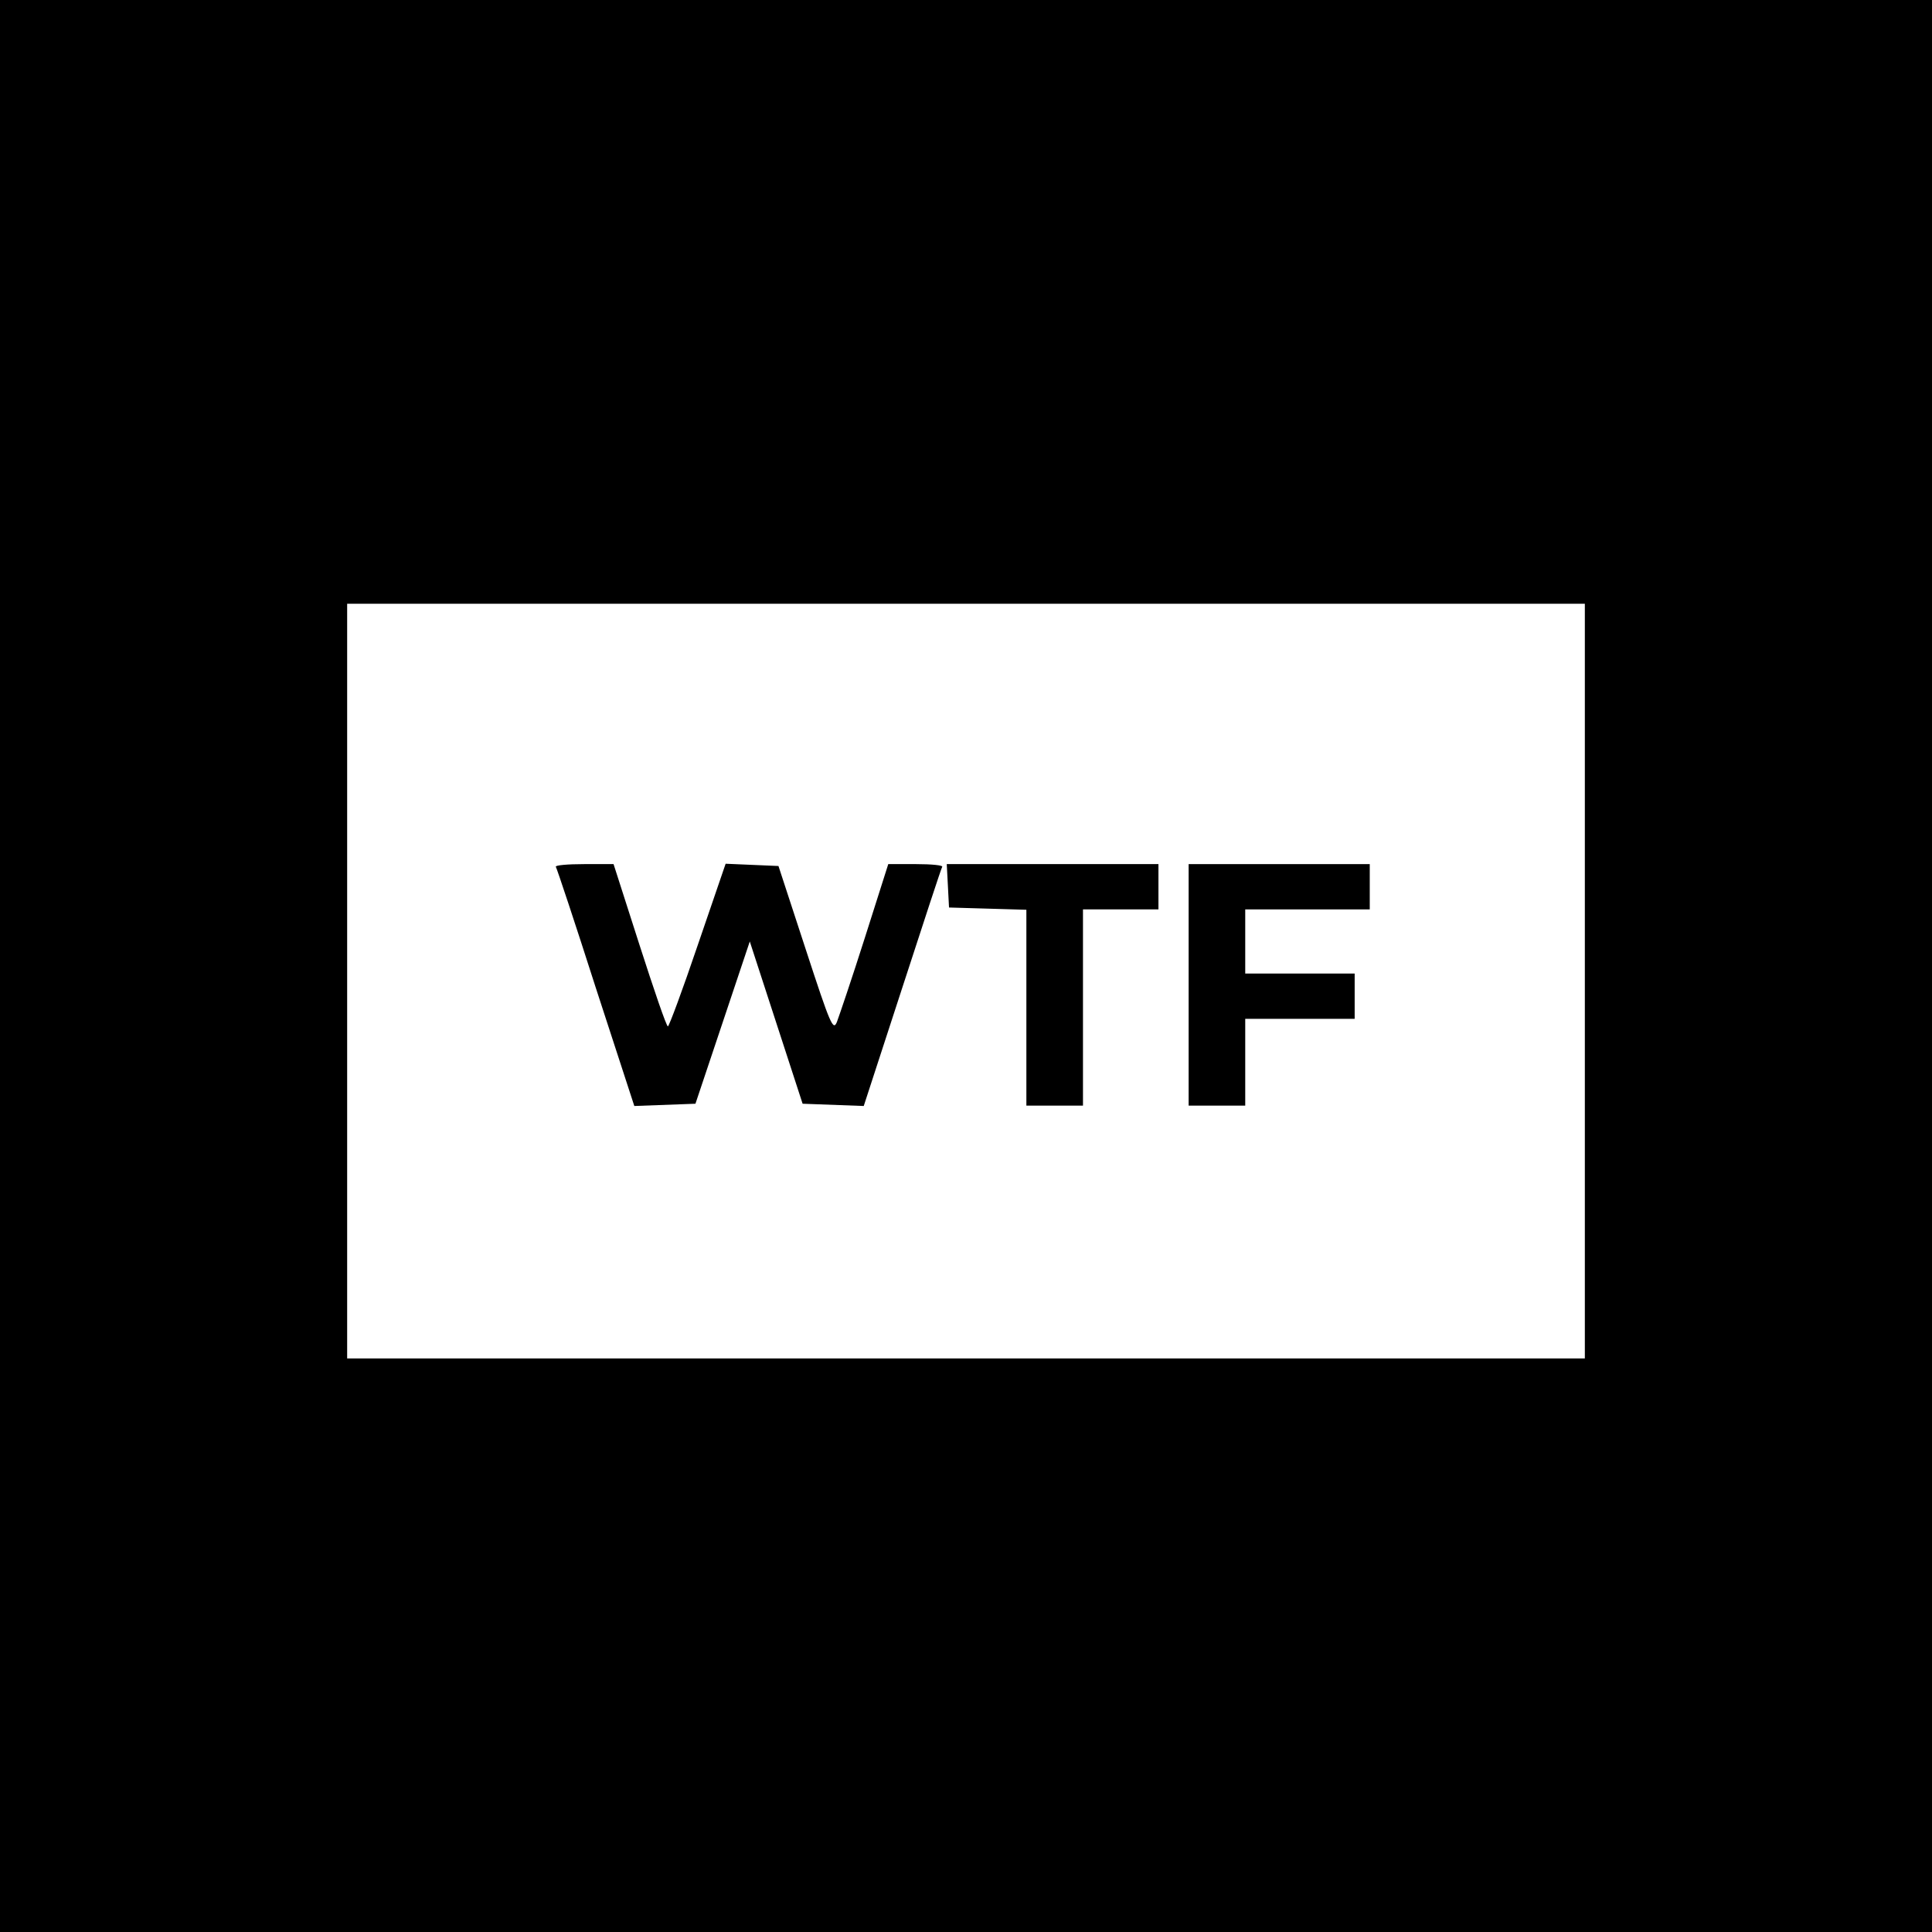 <?xml version="1.0" standalone="no"?>
<!DOCTYPE svg PUBLIC "-//W3C//DTD SVG 20010904//EN"
 "http://www.w3.org/TR/2001/REC-SVG-20010904/DTD/svg10.dtd">
<svg version="1.0" xmlns="http://www.w3.org/2000/svg"
 width="512pt" height="512pt" viewBox="0 0 512 512"
 preserveAspectRatio="xMidYMid meet">
<g transform="translate(0,512) scale(0.1,-0.1)"
fill="#000000" stroke="none">
<path d="M0 2560 l0 -2560 2560 0 2560 0 0 2560 0 2560 -2560 0 -2560 0 0
-2560z m4200 -40 l0 -1000 -1640 0 -1640 0 0 1000 0 1000 1640 0 1640 0 0
-1000z"/>
<path d="M1473 2823 c3 -5 51 -149 106 -321 l102 -313 81 3 81 3 72 215 72
215 70 -215 70 -215 81 -3 81 -3 102 313 c56 172 103 316 106 321 2 4 -29 7
-69 7 l-74 0 -62 -195 c-34 -107 -68 -207 -74 -223 -10 -25 -17 -9 -83 193
l-72 220 -70 3 -70 3 -74 -216 c-40 -118 -76 -215 -79 -215 -4 0 -37 97 -75
215 l-69 215 -78 0 c-44 0 -77 -3 -75 -7z"/>
<path d="M2512 2773 l3 -58 103 -3 102 -3 0 -259 0 -260 75 0 75 0 0 260 0
260 100 0 100 0 0 60 0 60 -280 0 -281 0 3 -57z"/>
<path d="M3150 2510 l0 -320 75 0 75 0 0 115 0 115 145 0 145 0 0 60 0 60
-145 0 -145 0 0 85 0 85 165 0 165 0 0 60 0 60 -240 0 -240 0 0 -320z"/>
</g>
</svg>
